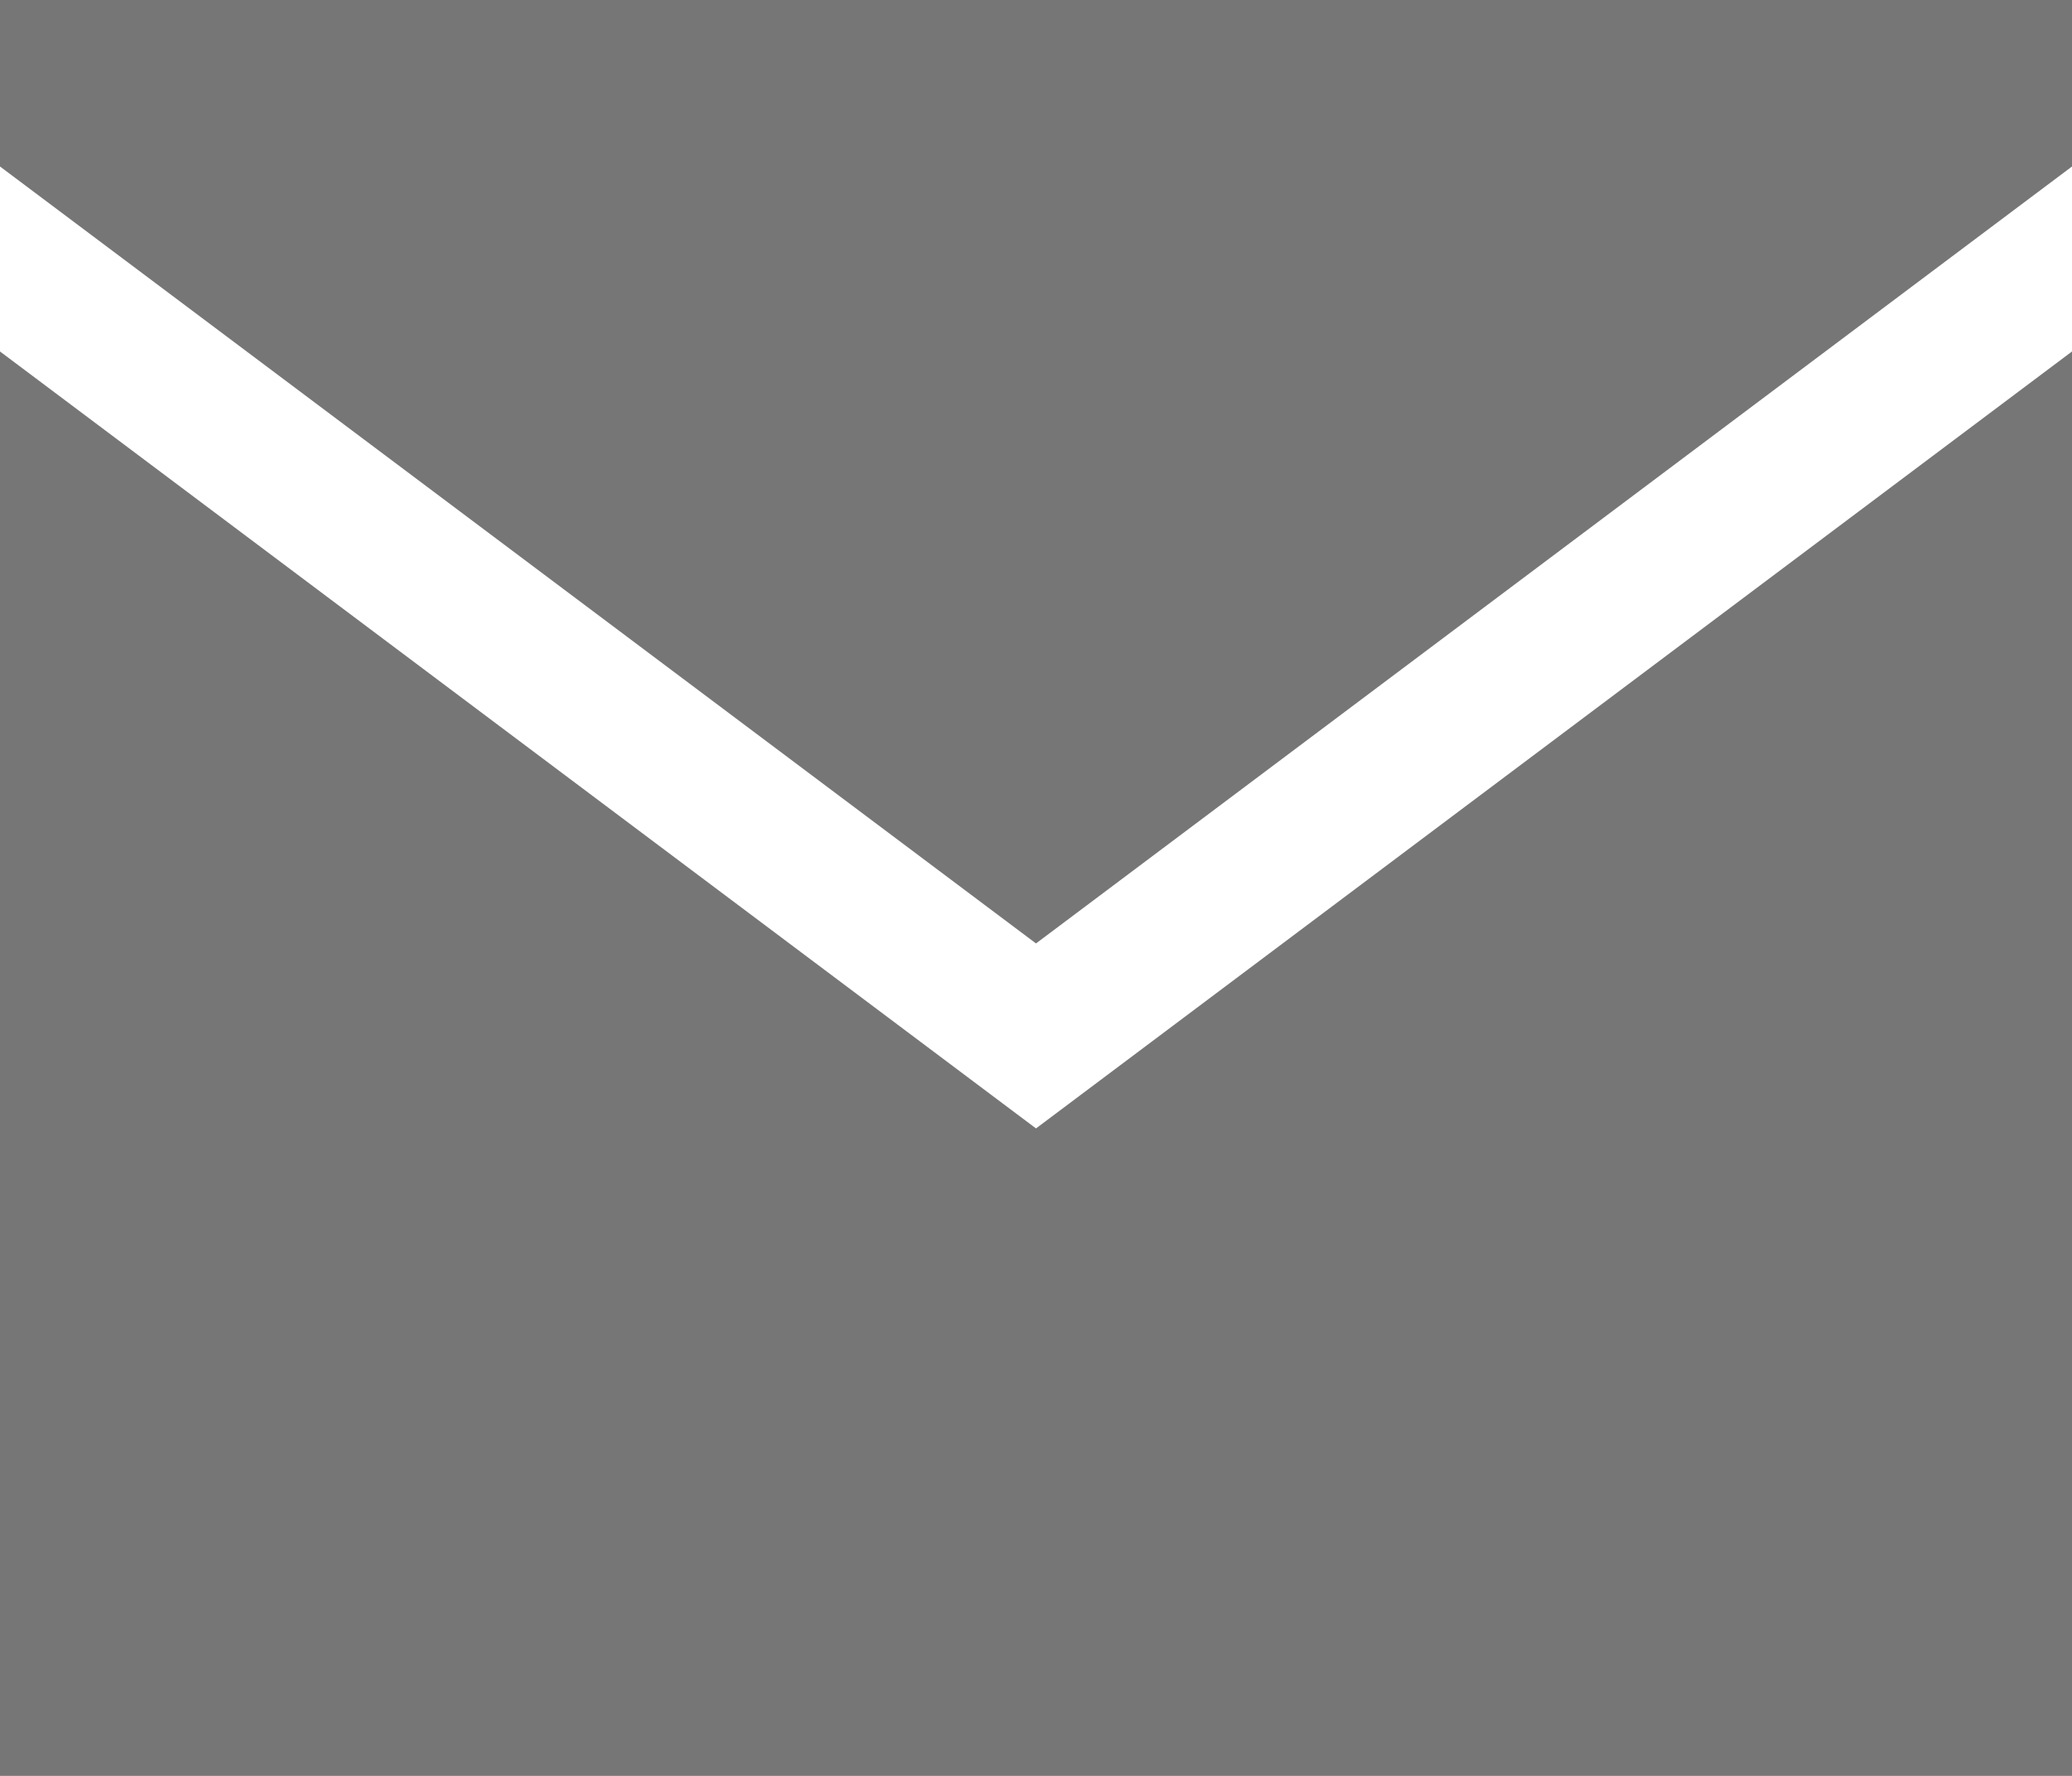 <svg width="14" height="12" fill="none" xmlns="http://www.w3.org/2000/svg"><path fill-rule="evenodd" clip-rule="evenodd" d="M14 0H0v1.125l7 5.25 7-5.25V0zm0 2.375L7.3 7.4l-.3.225-.3-.225L0 2.375V12h14V2.375z" fill="#767676"/></svg>